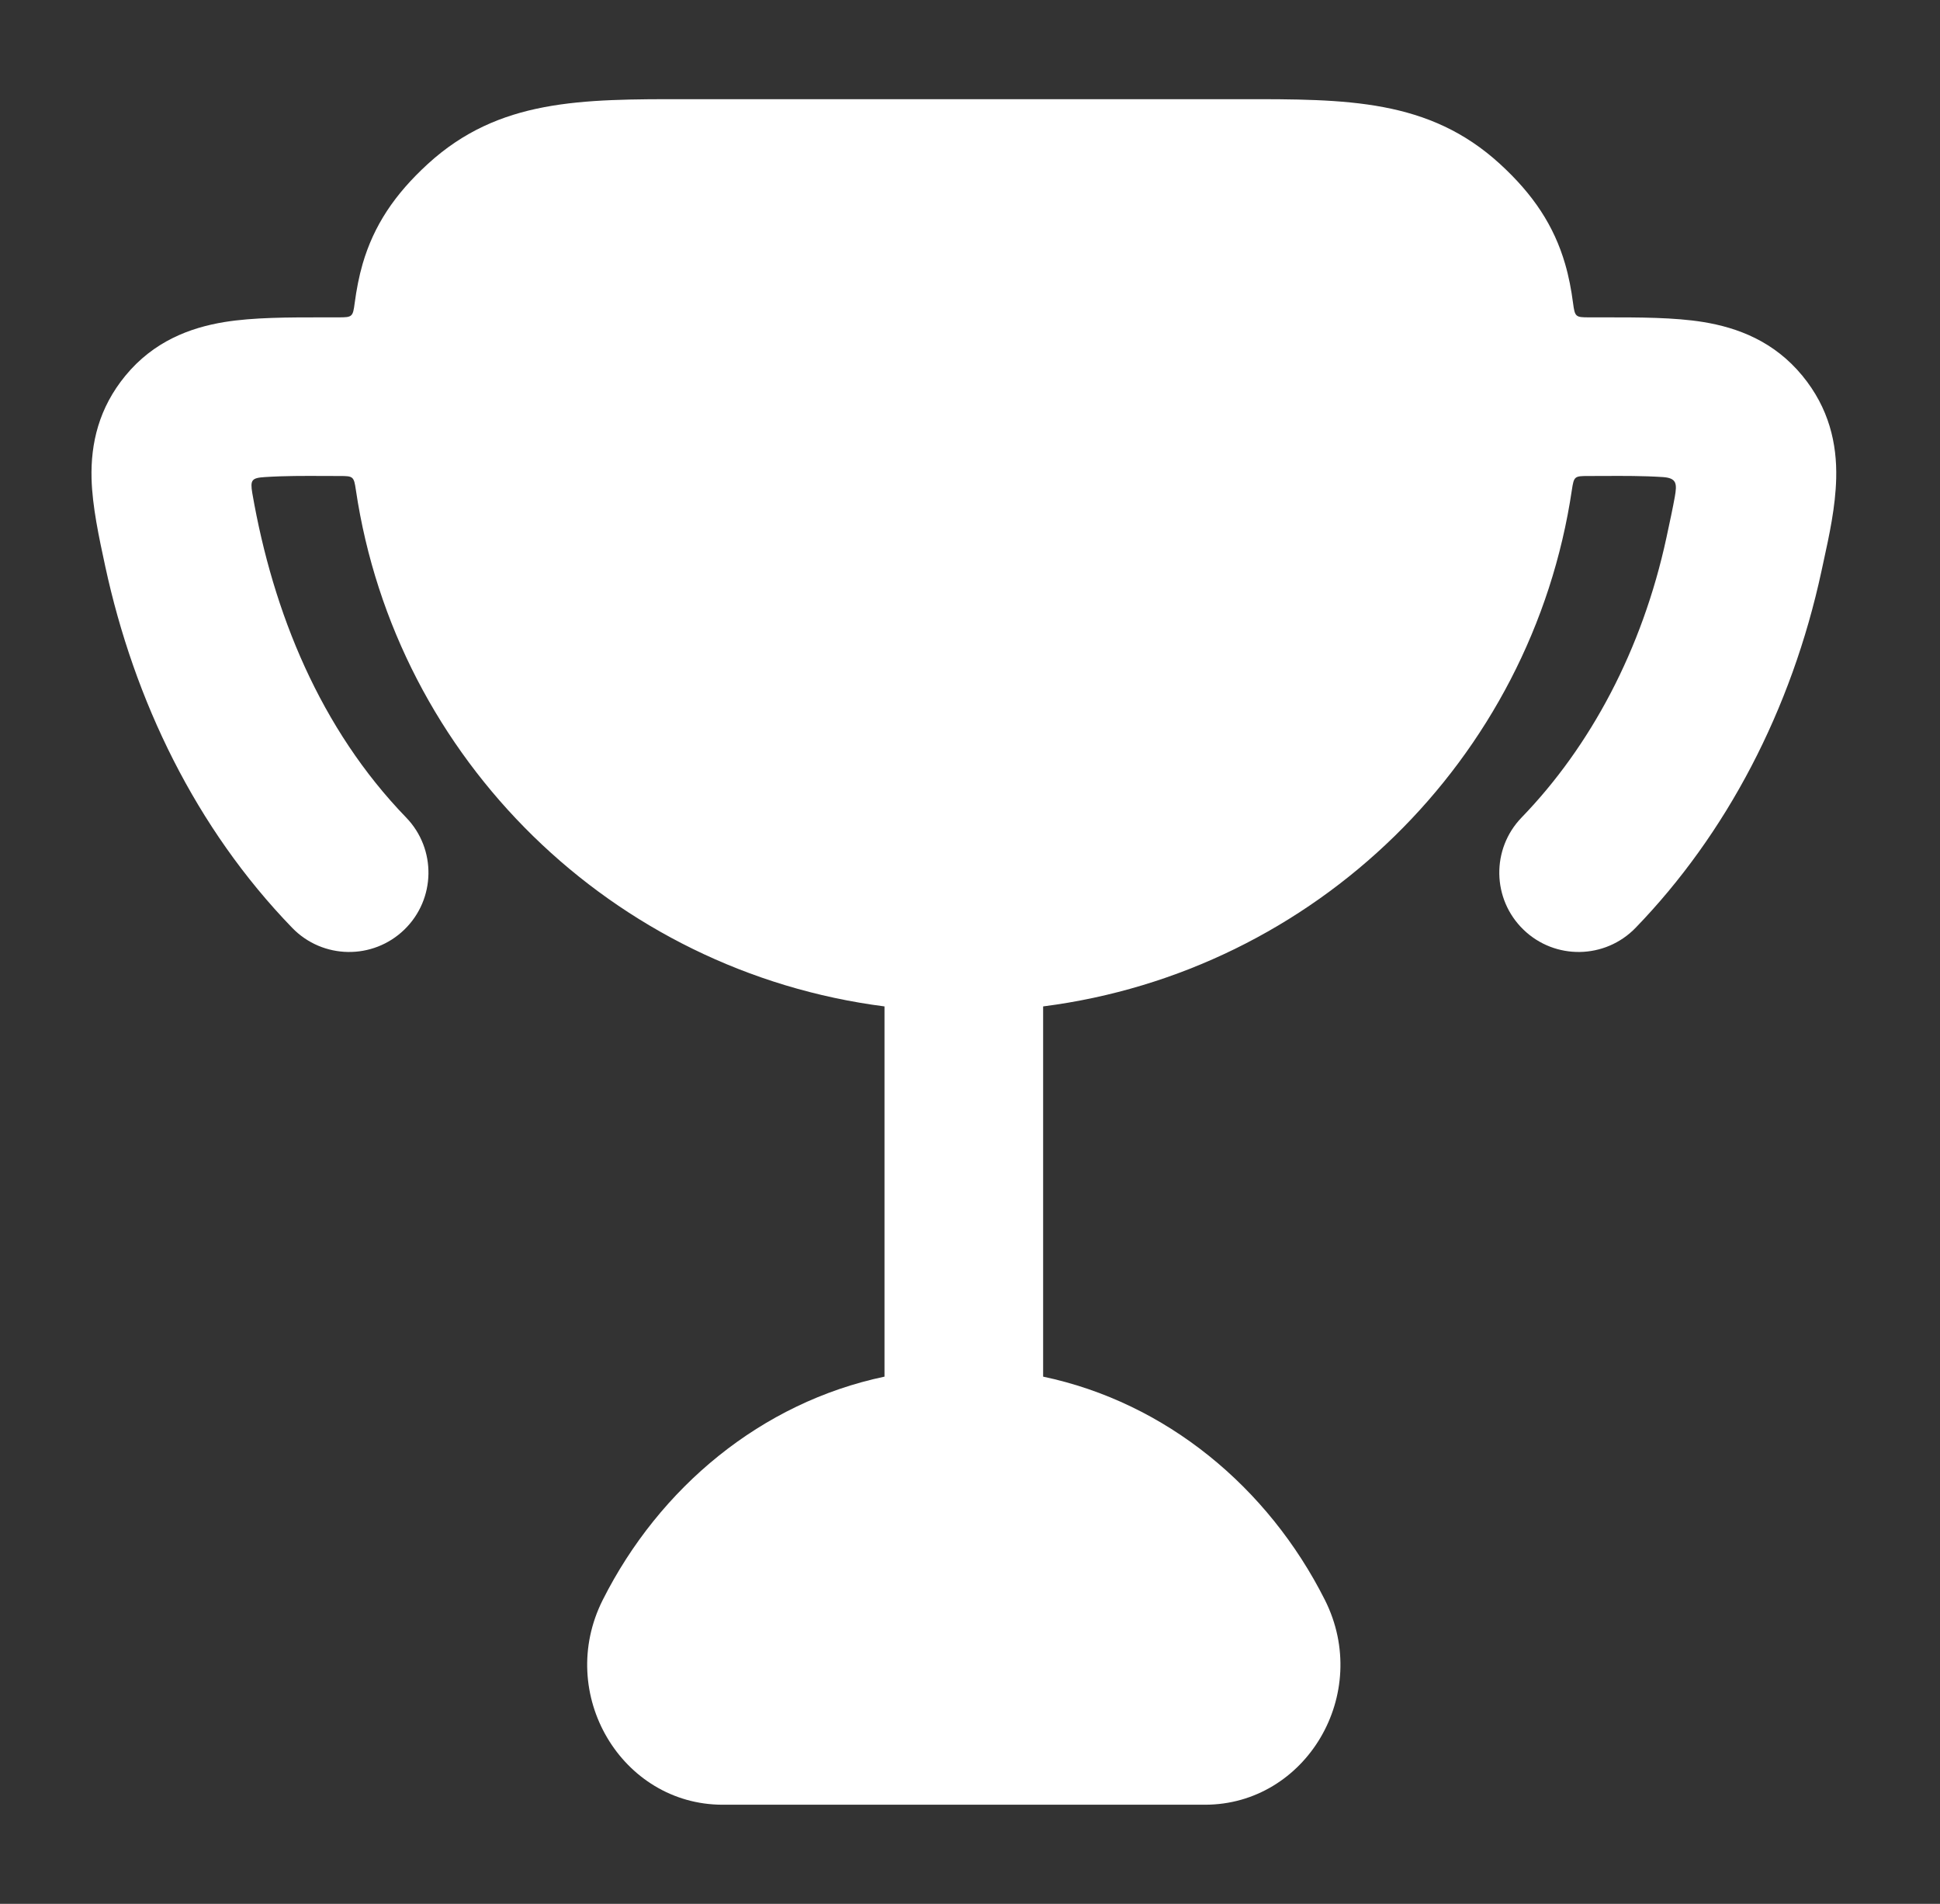 <svg width="53" height="52" viewBox="0 0 53 52" fill="none" xmlns="http://www.w3.org/2000/svg">
<rect x="0" y="0" width="53" height="52" fill="#333333" stroke="none"/>
<path fill-rule="evenodd" clip-rule="evenodd" d="M6.893 13.471C6.832 13.108 6.876 13.053 7.24 13.03C7.779 12.995 8.32 12.997 8.861 13C9.003 13.001 9.146 13.001 9.288 13.001C9.65 13.001 9.668 13.015 9.722 13.381C10.816 20.743 16.733 26.534 24.164 27.488V37.6C20.802 38.307 18.016 40.624 16.468 43.696C15.173 46.267 16.987 49.292 19.742 49.292H32.92C35.675 49.292 37.489 46.267 36.194 43.696C34.646 40.624 31.859 38.307 28.498 37.6V27.488C35.931 26.536 41.85 20.744 42.943 13.381C42.998 13.015 43.015 13.001 43.378 13.001C43.52 13.001 43.662 13.001 43.805 13C44.345 12.997 44.886 12.995 45.425 13.03C45.811 13.055 45.817 13.213 45.756 13.565C45.702 13.868 45.626 14.22 45.527 14.681C44.867 17.746 43.444 20.392 41.57 22.328C40.738 23.187 40.76 24.559 41.62 25.391C42.48 26.224 43.851 26.201 44.684 25.341C47.158 22.785 48.944 19.396 49.763 15.593C49.78 15.516 49.797 15.439 49.813 15.362C49.978 14.607 50.144 13.844 50.164 13.07C50.189 12.113 49.966 11.145 49.239 10.261C48.467 9.323 47.476 8.95 46.534 8.796C45.741 8.667 44.785 8.668 43.834 8.668H43.413C43.043 8.668 43.025 8.655 42.975 8.277C42.927 7.911 42.859 7.553 42.758 7.207C42.454 6.165 41.89 5.312 40.976 4.476C39.037 2.703 36.791 2.706 33.908 2.709H18.757C15.874 2.706 13.629 2.703 11.69 4.476C10.776 5.312 10.211 6.165 9.907 7.207C9.807 7.553 9.739 7.911 9.69 8.277C9.641 8.655 9.623 8.668 9.252 8.668H8.832C7.881 8.668 6.925 8.667 6.131 8.796C5.19 8.95 4.198 9.323 3.426 10.261C2.699 11.145 2.477 12.113 2.501 13.07C2.521 13.828 2.705 14.68 2.874 15.463C3.667 19.139 5.352 22.625 7.982 25.341C8.814 26.201 10.186 26.224 11.046 25.391C11.905 24.559 11.928 23.187 11.095 22.328C8.756 19.911 7.461 16.746 6.893 13.471Z" fill="white"/>
</svg>
